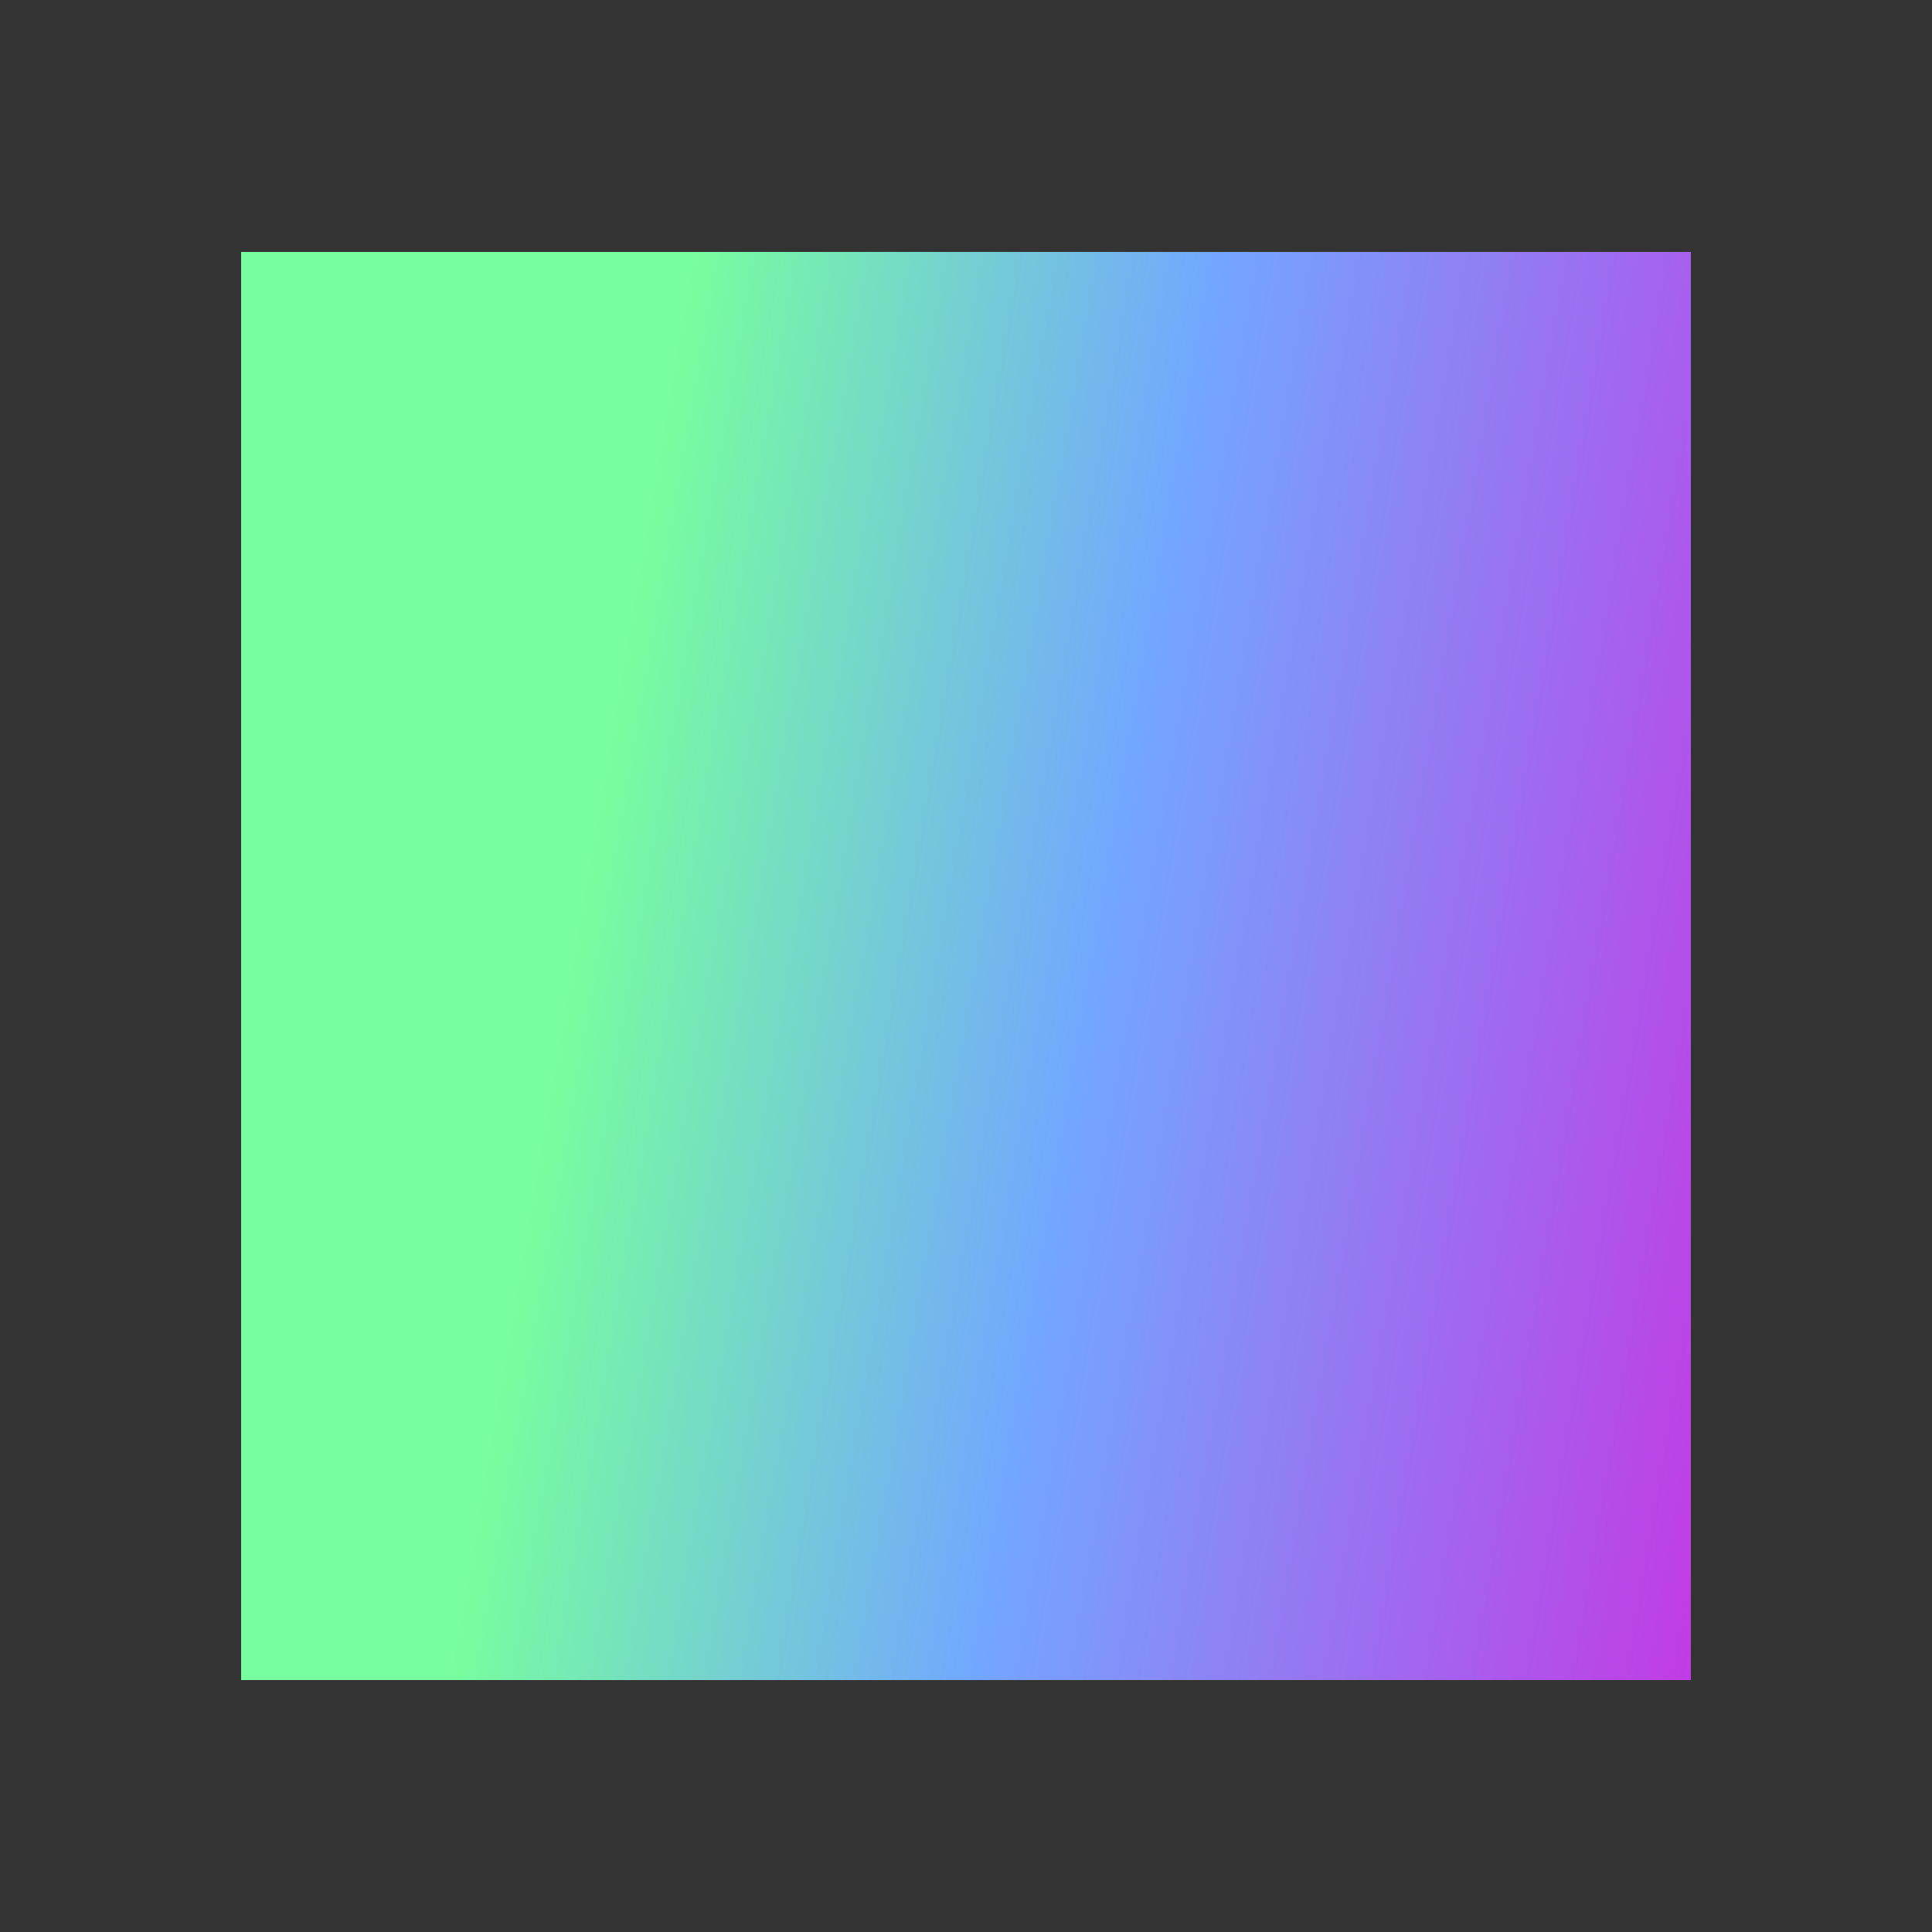 <svg width="24" height="24" viewBox="0 0 24 24" fill="none" xmlns="http://www.w3.org/2000/svg">
<rect x="0" y="0" width="24" height="24" fill="#333333" stroke="none"/>
<path d="M3.255 4.018H19.983V19.841H3.255V4.018Z" fill="black"/>
<path d="M13.377 4.018V7.826L16.68 5.924L13.377 4.018Z" fill="white"/>
<path d="M3 3.13H21V20.87H3V3.13Z" fill="url(#paint0_linear_328_59278)"/>
<path opacity="0.9" d="M16.68 5.924V9.732L19.983 7.826L16.68 5.924Z" fill="white"/>
<path d="M3 3.13H21V20.87H3V3.13Z" fill="url(#paint1_linear_328_59278)"/>
<path opacity="0.8" d="M13.377 7.825V11.633L16.68 9.732L13.377 7.825Z" fill="white"/>
<path d="M3 3.13H21V20.87H3V3.13Z" fill="url(#paint2_linear_328_59278)"/>
<path opacity="0.8" d="M16.68 9.732V13.54L19.983 11.633L16.68 9.732Z" fill="white"/>
<path d="M3 3.13H21V20.87H3V3.13Z" fill="url(#paint3_linear_328_59278)"/>
<path opacity="0.8" d="M13.377 11.634V15.441L16.68 13.54L13.377 11.634Z" fill="white"/>
<path d="M3 3.13H21V20.87H3V3.13Z" fill="url(#paint4_linear_328_59278)"/>
<path d="M16.68 13.54V17.347L19.983 15.441L16.68 13.54Z" fill="white"/>
<path d="M3 3.13H21V20.87H3V3.13Z" fill="url(#paint5_linear_328_59278)"/>
<path opacity="0.4" d="M4.838 7.697V11.505L8.141 9.598L4.838 7.697Z" fill="white"/>
<path d="M3 3.13H21V20.87H3V3.13Z" fill="url(#paint6_linear_328_59278)"/>
<path opacity="0.2" d="M9.007 9.113V12.92L12.304 11.019L9.007 9.113Z" fill="white"/>
<path d="M3 3.13H21V20.87H3V3.13Z" fill="url(#paint7_linear_328_59278)"/>
<path opacity="0.3" d="M6.558 11.521V15.329L9.861 13.423L6.558 11.521Z" fill="white"/>
<path d="M3 3.13H21V20.87H3V3.13Z" fill="url(#paint8_linear_328_59278)"/>
<path opacity="0.9" d="M8.734 14.395V18.202L12.032 16.296L8.734 14.395Z" fill="white"/>
<path d="M3 3.13H21V20.87H3V3.13Z" fill="url(#paint9_linear_328_59278)"/>
<path opacity="0.7" d="M13.35 16.034V19.841L16.648 17.934L13.35 16.034Z" fill="white"/>
<path d="M3 3.13H21V20.87H3V3.13Z" fill="url(#paint10_linear_328_59278)"/>
<path opacity="0.9" d="M9.556 7.233V11.04L12.853 9.139L9.556 7.233Z" fill="white"/>
<path d="M3 3.13H21V20.87H3V3.13Z" fill="url(#paint11_linear_328_59278)"/>
<path opacity="0.8" d="M13.377 4.018V7.826L10.074 5.924L13.377 4.018Z" fill="white"/>
<path d="M3 3.13H21V20.87H3V3.13Z" fill="url(#paint12_linear_328_59278)"/>
<path opacity="0.6" d="M9.557 5.636V9.442L6.253 7.537L9.557 5.636Z" fill="white"/>
<path d="M3 3.13H21V20.87H3V3.13Z" fill="url(#paint13_linear_328_59278)"/>
<path opacity="0.6" d="M12.859 7.521V11.329L9.556 9.422L12.859 7.521Z" fill="white"/>
<path d="M3 3.13H21V20.87H3V3.13Z" fill="url(#paint14_linear_328_59278)"/>
<path opacity="0.95" d="M8.991 9.113V12.92L5.688 11.019L8.991 9.113Z" fill="white"/>
<path d="M3 3.13H21V20.87H3V3.13Z" fill="url(#paint15_linear_328_59278)"/>
<path opacity="0.6" d="M13.377 11.634V15.441L10.079 13.54L13.377 11.634Z" fill="white"/>
<path d="M3 3.13H21V20.87H3V3.13Z" fill="url(#paint16_linear_328_59278)"/>
<path opacity="0.55" d="M6.558 12.52V16.328L3.255 14.421L6.558 12.52Z" fill="white"/>
<path d="M3 3.13H21V20.87H3V3.13Z" fill="url(#paint17_linear_328_59278)"/>
<path d="M19.982 7.825V11.633L16.679 9.732L19.982 7.825Z" fill="white"/>
<path d="M3 3.13H21V20.87H3V3.13Z" fill="url(#paint18_linear_328_59278)"/>
<path opacity="0.95" d="M16.679 9.732V13.54L13.376 11.633L16.679 9.732Z" fill="white"/>
<path d="M3 3.13H21V20.87H3V3.13Z" fill="url(#paint19_linear_328_59278)"/>
<path opacity="0.9" d="M19.982 11.634V15.441L16.679 13.54L19.982 11.634Z" fill="white"/>
<path d="M3 3.13H21V20.87H3V3.13Z" fill="url(#paint20_linear_328_59278)"/>
<path opacity="0.7" d="M16.679 13.54V17.347L13.376 15.441L16.679 13.54Z" fill="white"/>
<path d="M3 3.13H21V20.87H3V3.13Z" fill="url(#paint21_linear_328_59278)"/>
<path opacity="0.4" d="M12.645 15.126V18.934L9.342 17.033L12.645 15.126Z" fill="white"/>
<path d="M3 3.13H21V20.87H3V3.13Z" fill="url(#paint22_linear_328_59278)"/>
<path d="M16.679 5.924V9.732L13.376 7.826L16.679 5.924Z" fill="white"/>
<path d="M3 3.13H21V20.87H3V3.13Z" fill="url(#paint23_linear_328_59278)"/>
<defs>
<linearGradient id="paint0_linear_328_59278" x1="5.348" y1="13.284" x2="26.491" y2="16.892" gradientUnits="userSpaceOnUse">
<stop offset="0.07" stop-color="#77FE9E"/>
<stop offset="0.369" stop-color="#72A7FF"/>
<stop offset="1" stop-color="#EC02D5"/>
</linearGradient>
<linearGradient id="paint1_linear_328_59278" x1="5.348" y1="13.284" x2="26.491" y2="16.892" gradientUnits="userSpaceOnUse">
<stop offset="0.07" stop-color="#77FE9E"/>
<stop offset="0.369" stop-color="#72A7FF"/>
<stop offset="1" stop-color="#EC02D5"/>
</linearGradient>
<linearGradient id="paint2_linear_328_59278" x1="5.348" y1="13.284" x2="26.491" y2="16.892" gradientUnits="userSpaceOnUse">
<stop offset="0.07" stop-color="#77FE9E"/>
<stop offset="0.369" stop-color="#72A7FF"/>
<stop offset="1" stop-color="#EC02D5"/>
</linearGradient>
<linearGradient id="paint3_linear_328_59278" x1="5.348" y1="13.284" x2="26.491" y2="16.892" gradientUnits="userSpaceOnUse">
<stop offset="0.07" stop-color="#77FE9E"/>
<stop offset="0.369" stop-color="#72A7FF"/>
<stop offset="1" stop-color="#EC02D5"/>
</linearGradient>
<linearGradient id="paint4_linear_328_59278" x1="5.348" y1="13.284" x2="26.491" y2="16.892" gradientUnits="userSpaceOnUse">
<stop offset="0.07" stop-color="#77FE9E"/>
<stop offset="0.369" stop-color="#72A7FF"/>
<stop offset="1" stop-color="#EC02D5"/>
</linearGradient>
<linearGradient id="paint5_linear_328_59278" x1="5.348" y1="13.284" x2="26.491" y2="16.892" gradientUnits="userSpaceOnUse">
<stop offset="0.07" stop-color="#77FE9E"/>
<stop offset="0.369" stop-color="#72A7FF"/>
<stop offset="1" stop-color="#EC02D5"/>
</linearGradient>
<linearGradient id="paint6_linear_328_59278" x1="5.348" y1="13.284" x2="26.491" y2="16.892" gradientUnits="userSpaceOnUse">
<stop offset="0.07" stop-color="#77FE9E"/>
<stop offset="0.369" stop-color="#72A7FF"/>
<stop offset="1" stop-color="#EC02D5"/>
</linearGradient>
<linearGradient id="paint7_linear_328_59278" x1="5.348" y1="13.284" x2="26.49" y2="16.892" gradientUnits="userSpaceOnUse">
<stop offset="0.07" stop-color="#77FE9E"/>
<stop offset="0.369" stop-color="#72A7FF"/>
<stop offset="1" stop-color="#EC02D5"/>
</linearGradient>
<linearGradient id="paint8_linear_328_59278" x1="5.348" y1="13.284" x2="26.491" y2="16.892" gradientUnits="userSpaceOnUse">
<stop offset="0.07" stop-color="#77FE9E"/>
<stop offset="0.369" stop-color="#72A7FF"/>
<stop offset="1" stop-color="#EC02D5"/>
</linearGradient>
<linearGradient id="paint9_linear_328_59278" x1="5.348" y1="13.284" x2="26.491" y2="16.892" gradientUnits="userSpaceOnUse">
<stop offset="0.07" stop-color="#77FE9E"/>
<stop offset="0.369" stop-color="#72A7FF"/>
<stop offset="1" stop-color="#EC02D5"/>
</linearGradient>
<linearGradient id="paint10_linear_328_59278" x1="5.348" y1="13.284" x2="26.491" y2="16.892" gradientUnits="userSpaceOnUse">
<stop offset="0.07" stop-color="#77FE9E"/>
<stop offset="0.369" stop-color="#72A7FF"/>
<stop offset="1" stop-color="#EC02D5"/>
</linearGradient>
<linearGradient id="paint11_linear_328_59278" x1="5.348" y1="13.284" x2="26.49" y2="16.892" gradientUnits="userSpaceOnUse">
<stop offset="0.07" stop-color="#77FE9E"/>
<stop offset="0.369" stop-color="#72A7FF"/>
<stop offset="1" stop-color="#EC02D5"/>
</linearGradient>
<linearGradient id="paint12_linear_328_59278" x1="5.348" y1="13.284" x2="26.491" y2="16.892" gradientUnits="userSpaceOnUse">
<stop offset="0.07" stop-color="#77FE9E"/>
<stop offset="0.369" stop-color="#72A7FF"/>
<stop offset="1" stop-color="#EC02D5"/>
</linearGradient>
<linearGradient id="paint13_linear_328_59278" x1="5.348" y1="13.284" x2="26.49" y2="16.892" gradientUnits="userSpaceOnUse">
<stop offset="0.07" stop-color="#77FE9E"/>
<stop offset="0.369" stop-color="#72A7FF"/>
<stop offset="1" stop-color="#EC02D5"/>
</linearGradient>
<linearGradient id="paint14_linear_328_59278" x1="5.348" y1="13.284" x2="26.491" y2="16.892" gradientUnits="userSpaceOnUse">
<stop offset="0.07" stop-color="#77FE9E"/>
<stop offset="0.369" stop-color="#72A7FF"/>
<stop offset="1" stop-color="#EC02D5"/>
</linearGradient>
<linearGradient id="paint15_linear_328_59278" x1="5.348" y1="13.284" x2="26.491" y2="16.892" gradientUnits="userSpaceOnUse">
<stop offset="0.07" stop-color="#77FE9E"/>
<stop offset="0.369" stop-color="#72A7FF"/>
<stop offset="1" stop-color="#EC02D5"/>
</linearGradient>
<linearGradient id="paint16_linear_328_59278" x1="5.348" y1="13.284" x2="26.49" y2="16.892" gradientUnits="userSpaceOnUse">
<stop offset="0.07" stop-color="#77FE9E"/>
<stop offset="0.369" stop-color="#72A7FF"/>
<stop offset="1" stop-color="#EC02D5"/>
</linearGradient>
<linearGradient id="paint17_linear_328_59278" x1="5.348" y1="13.284" x2="26.491" y2="16.892" gradientUnits="userSpaceOnUse">
<stop offset="0.07" stop-color="#77FE9E"/>
<stop offset="0.369" stop-color="#72A7FF"/>
<stop offset="1" stop-color="#EC02D5"/>
</linearGradient>
<linearGradient id="paint18_linear_328_59278" x1="5.348" y1="13.284" x2="26.49" y2="16.892" gradientUnits="userSpaceOnUse">
<stop offset="0.07" stop-color="#77FE9E"/>
<stop offset="0.369" stop-color="#72A7FF"/>
<stop offset="1" stop-color="#EC02D5"/>
</linearGradient>
<linearGradient id="paint19_linear_328_59278" x1="5.348" y1="13.284" x2="26.49" y2="16.892" gradientUnits="userSpaceOnUse">
<stop offset="0.07" stop-color="#77FE9E"/>
<stop offset="0.369" stop-color="#72A7FF"/>
<stop offset="1" stop-color="#EC02D5"/>
</linearGradient>
<linearGradient id="paint20_linear_328_59278" x1="5.348" y1="13.284" x2="26.49" y2="16.892" gradientUnits="userSpaceOnUse">
<stop offset="0.07" stop-color="#77FE9E"/>
<stop offset="0.369" stop-color="#72A7FF"/>
<stop offset="1" stop-color="#EC02D5"/>
</linearGradient>
<linearGradient id="paint21_linear_328_59278" x1="5.348" y1="13.284" x2="26.49" y2="16.892" gradientUnits="userSpaceOnUse">
<stop offset="0.07" stop-color="#77FE9E"/>
<stop offset="0.369" stop-color="#72A7FF"/>
<stop offset="1" stop-color="#EC02D5"/>
</linearGradient>
<linearGradient id="paint22_linear_328_59278" x1="5.348" y1="13.284" x2="26.491" y2="16.892" gradientUnits="userSpaceOnUse">
<stop offset="0.07" stop-color="#77FE9E"/>
<stop offset="0.369" stop-color="#72A7FF"/>
<stop offset="1" stop-color="#EC02D5"/>
</linearGradient>
<linearGradient id="paint23_linear_328_59278" x1="5.348" y1="13.284" x2="26.49" y2="16.892" gradientUnits="userSpaceOnUse">
<stop offset="0.07" stop-color="#77FE9E"/>
<stop offset="0.369" stop-color="#72A7FF"/>
<stop offset="1" stop-color="#EC02D5"/>
</linearGradient>
</defs>
</svg>
